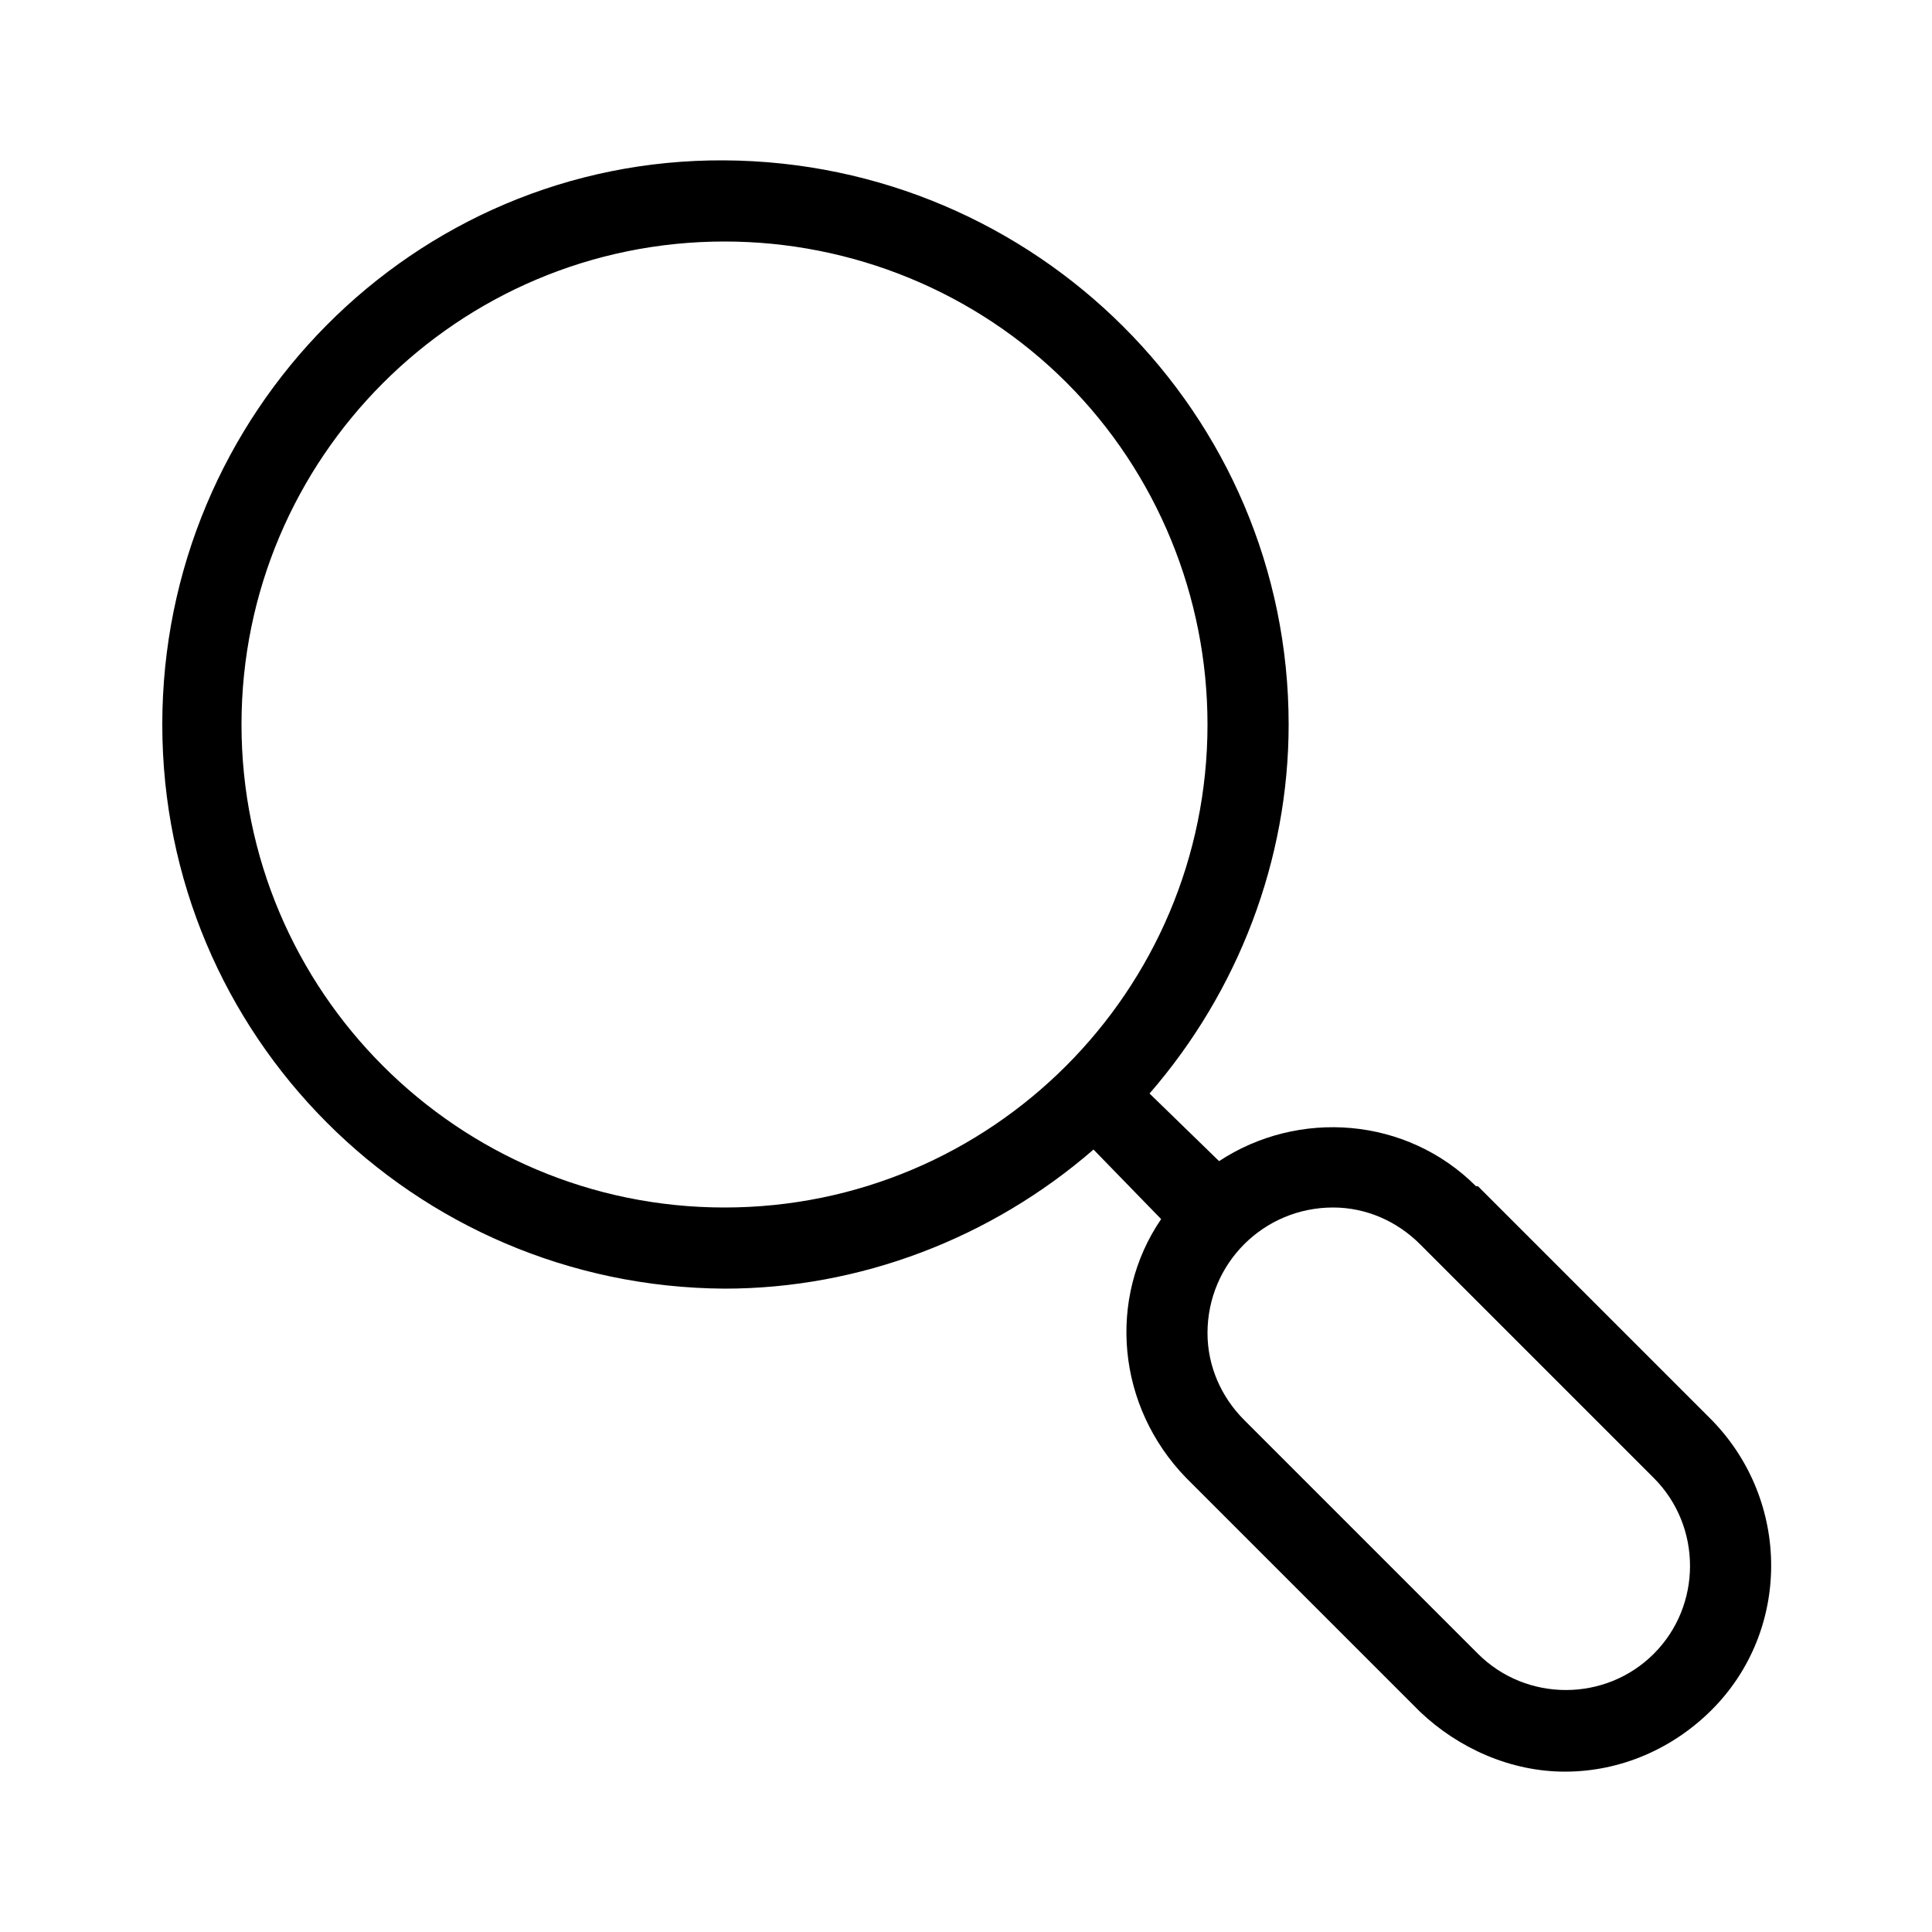 <svg xmlns="http://www.w3.org/2000/svg" width="24" height="24" viewBox="0 0 24 24">
<path d="M21.264 17.64l-2.904-2.904c0 0 0 0-0.024 0-0.864-0.864-2.208-0.96-3.192-0.312l-0.864-0.84c1.104-1.272 1.728-2.904 1.728-4.584 0-3.864-3.144-6.984-7.008-7.008s-6.984 3.144-6.984 7.008 3.12 6.984 6.984 7.008c1.68 0 3.312-0.624 4.584-1.728l0.84 0.864c-0.672 0.984-0.552 2.328 0.312 3.216l2.904 2.904c0.48 0.456 1.128 0.744 1.8 0.744 0.696 0 1.344-0.288 1.824-0.768 0.984-0.984 0.984-2.592 0-3.6zM9 15c-3.312 0-6-2.688-6-6s2.688-6 6-6c1.584 0 3.12 0.624 4.248 1.752s1.752 2.664 1.752 4.248c0 3.312-2.688 6-6 6zM20.544 20.544c-0.6 0.6-1.584 0.6-2.184 0l-2.904-2.904c-0.288-0.288-0.456-0.672-0.456-1.080 0-0.864 0.696-1.56 1.56-1.56 0.408 0 0.792 0.168 1.080 0.456l2.904 2.904c0.6 0.6 0.6 1.584 0 2.184z"></path>
</svg>
